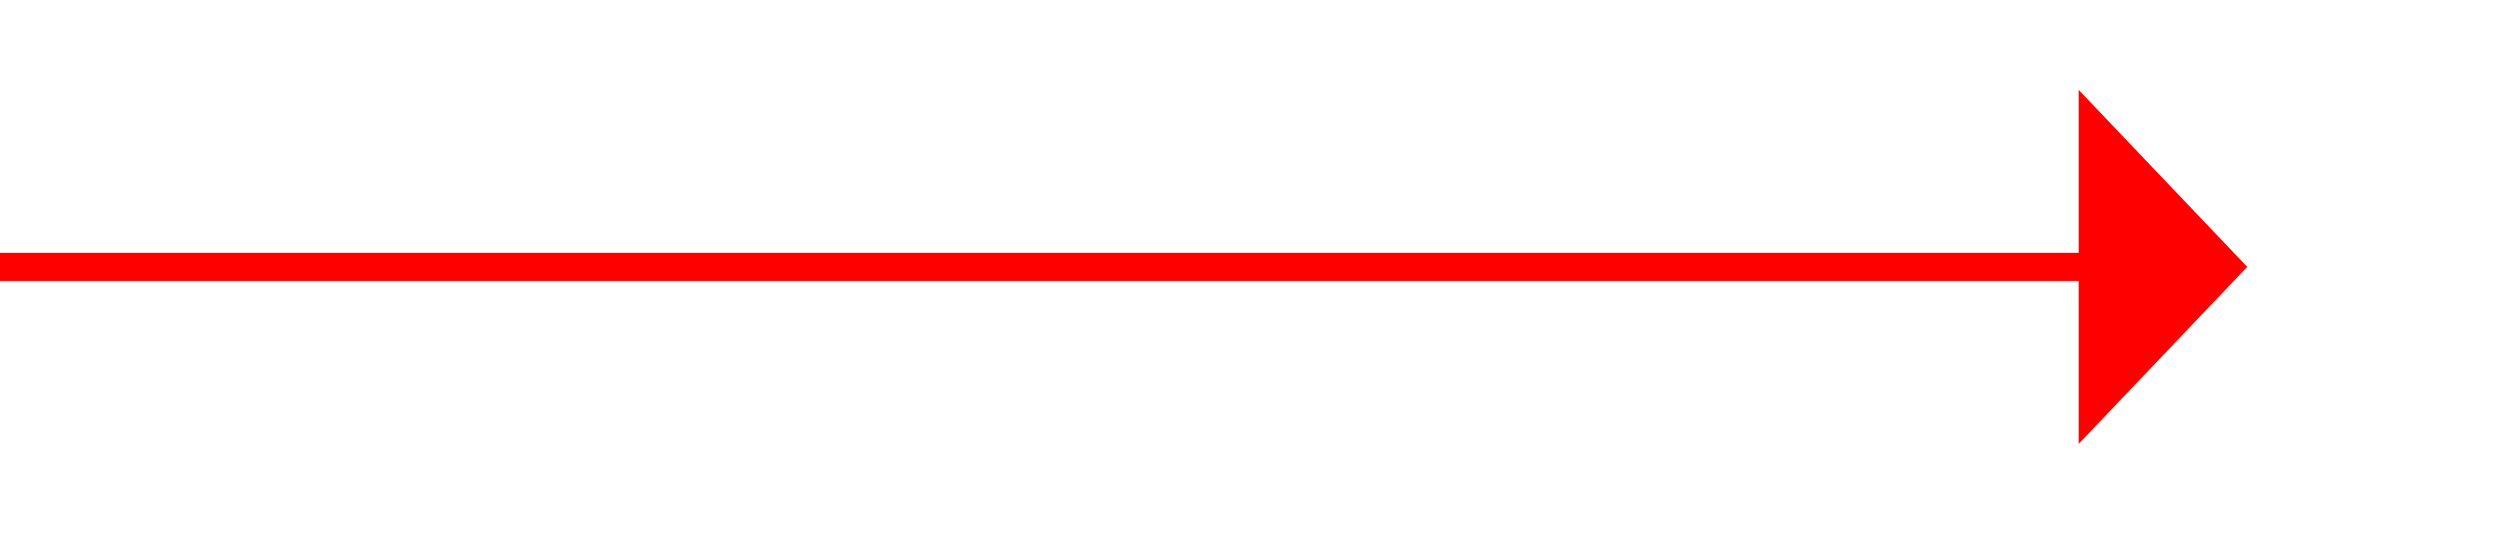 ﻿<?xml version="1.0" encoding="utf-8"?>
<svg version="1.1" xmlns:xlink="http://www.w3.org/1999/xlink" width="89px" height="19px" xmlns="http://www.w3.org/2000/svg">
  <g transform="matrix(1 0 0 1 -622 -9064 )">
    <path d="M 696 9079.8  L 702 9073.5  L 696 9067.2  L 696 9079.8  Z " fill-rule="nonzero" fill="#ff0000" stroke="none" />
    <path d="M 622 9073.5  L 697 9073.5  " stroke-width="1" stroke="#ff0000" fill="none" />
  </g>
</svg>